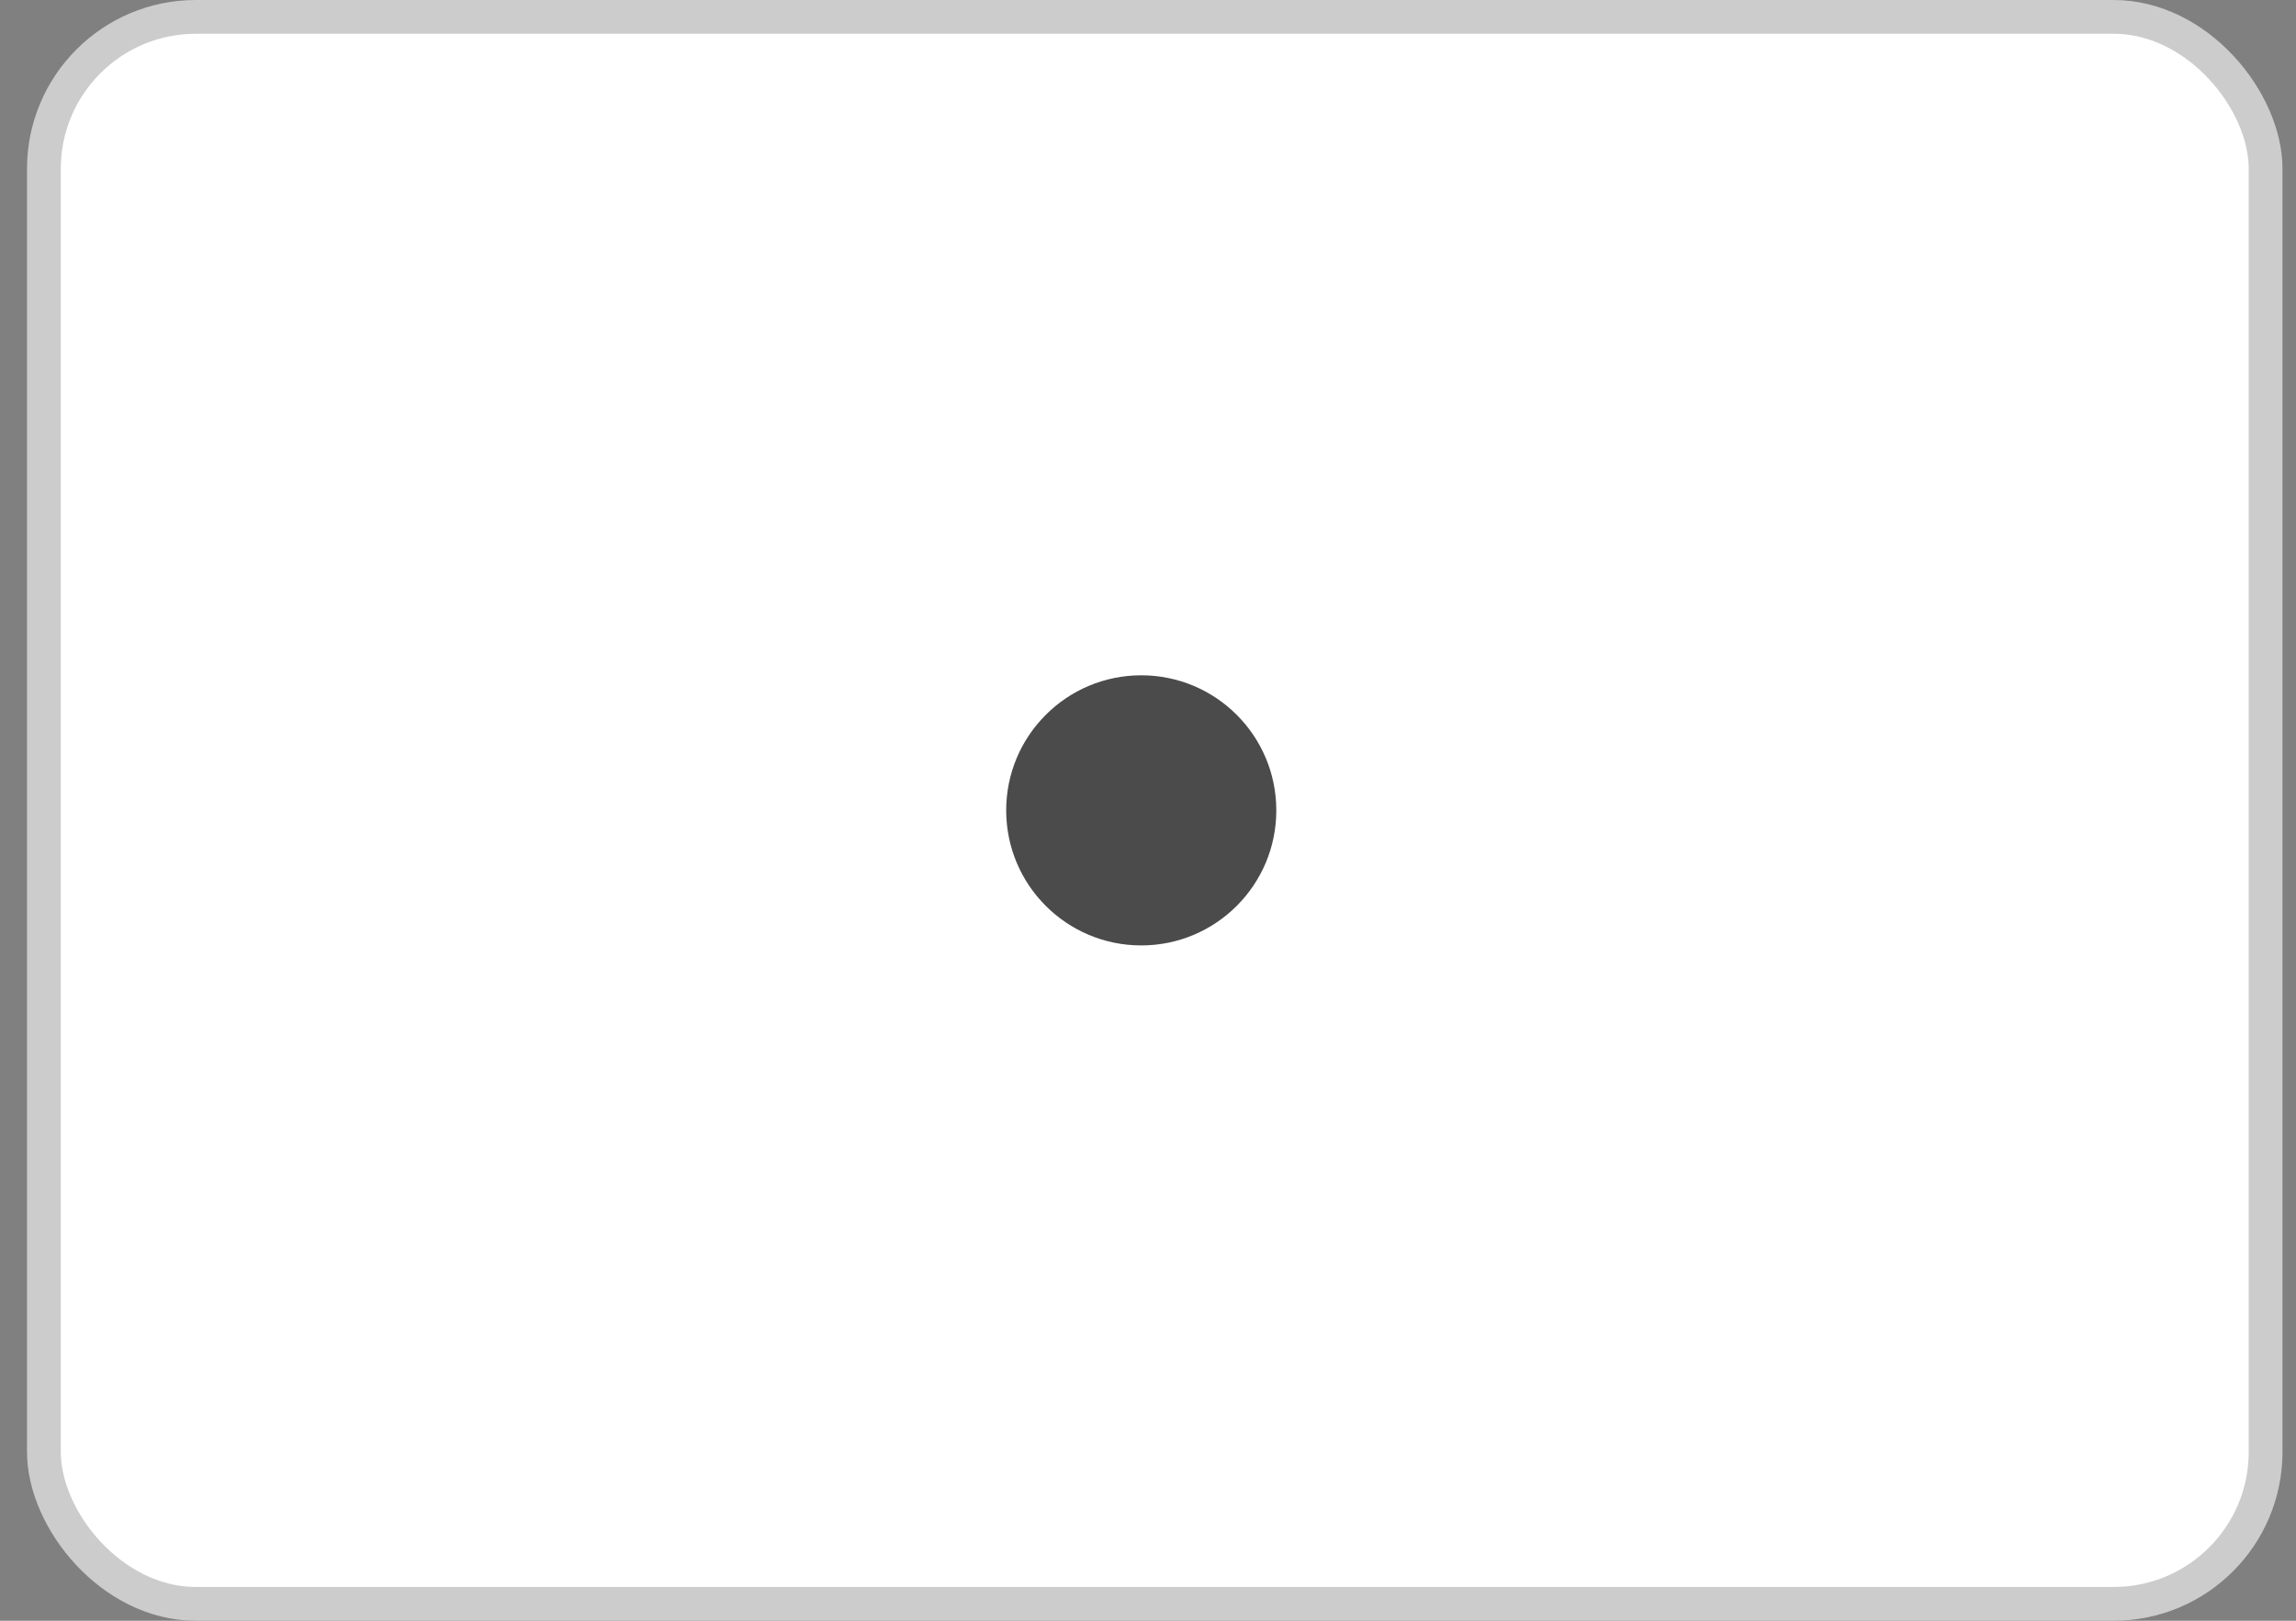 <svg width="68" height="48" viewBox="0 0 68 48" fill="none" xmlns="http://www.w3.org/2000/svg">
<rect x="0" y="0" width="68" height="48" fill="#808080" stroke="none"/>
<rect x="1.3" y="0.5" width="65.8" height="47" rx="4.5" fill="white"/>
<circle cx="33.8" cy="24" r="4" fill="#4B4B4B"/>
<rect x="1.3" y="0.5" width="65.8" height="47" rx="4.5" stroke="#CCCCCC"/>
</svg>
